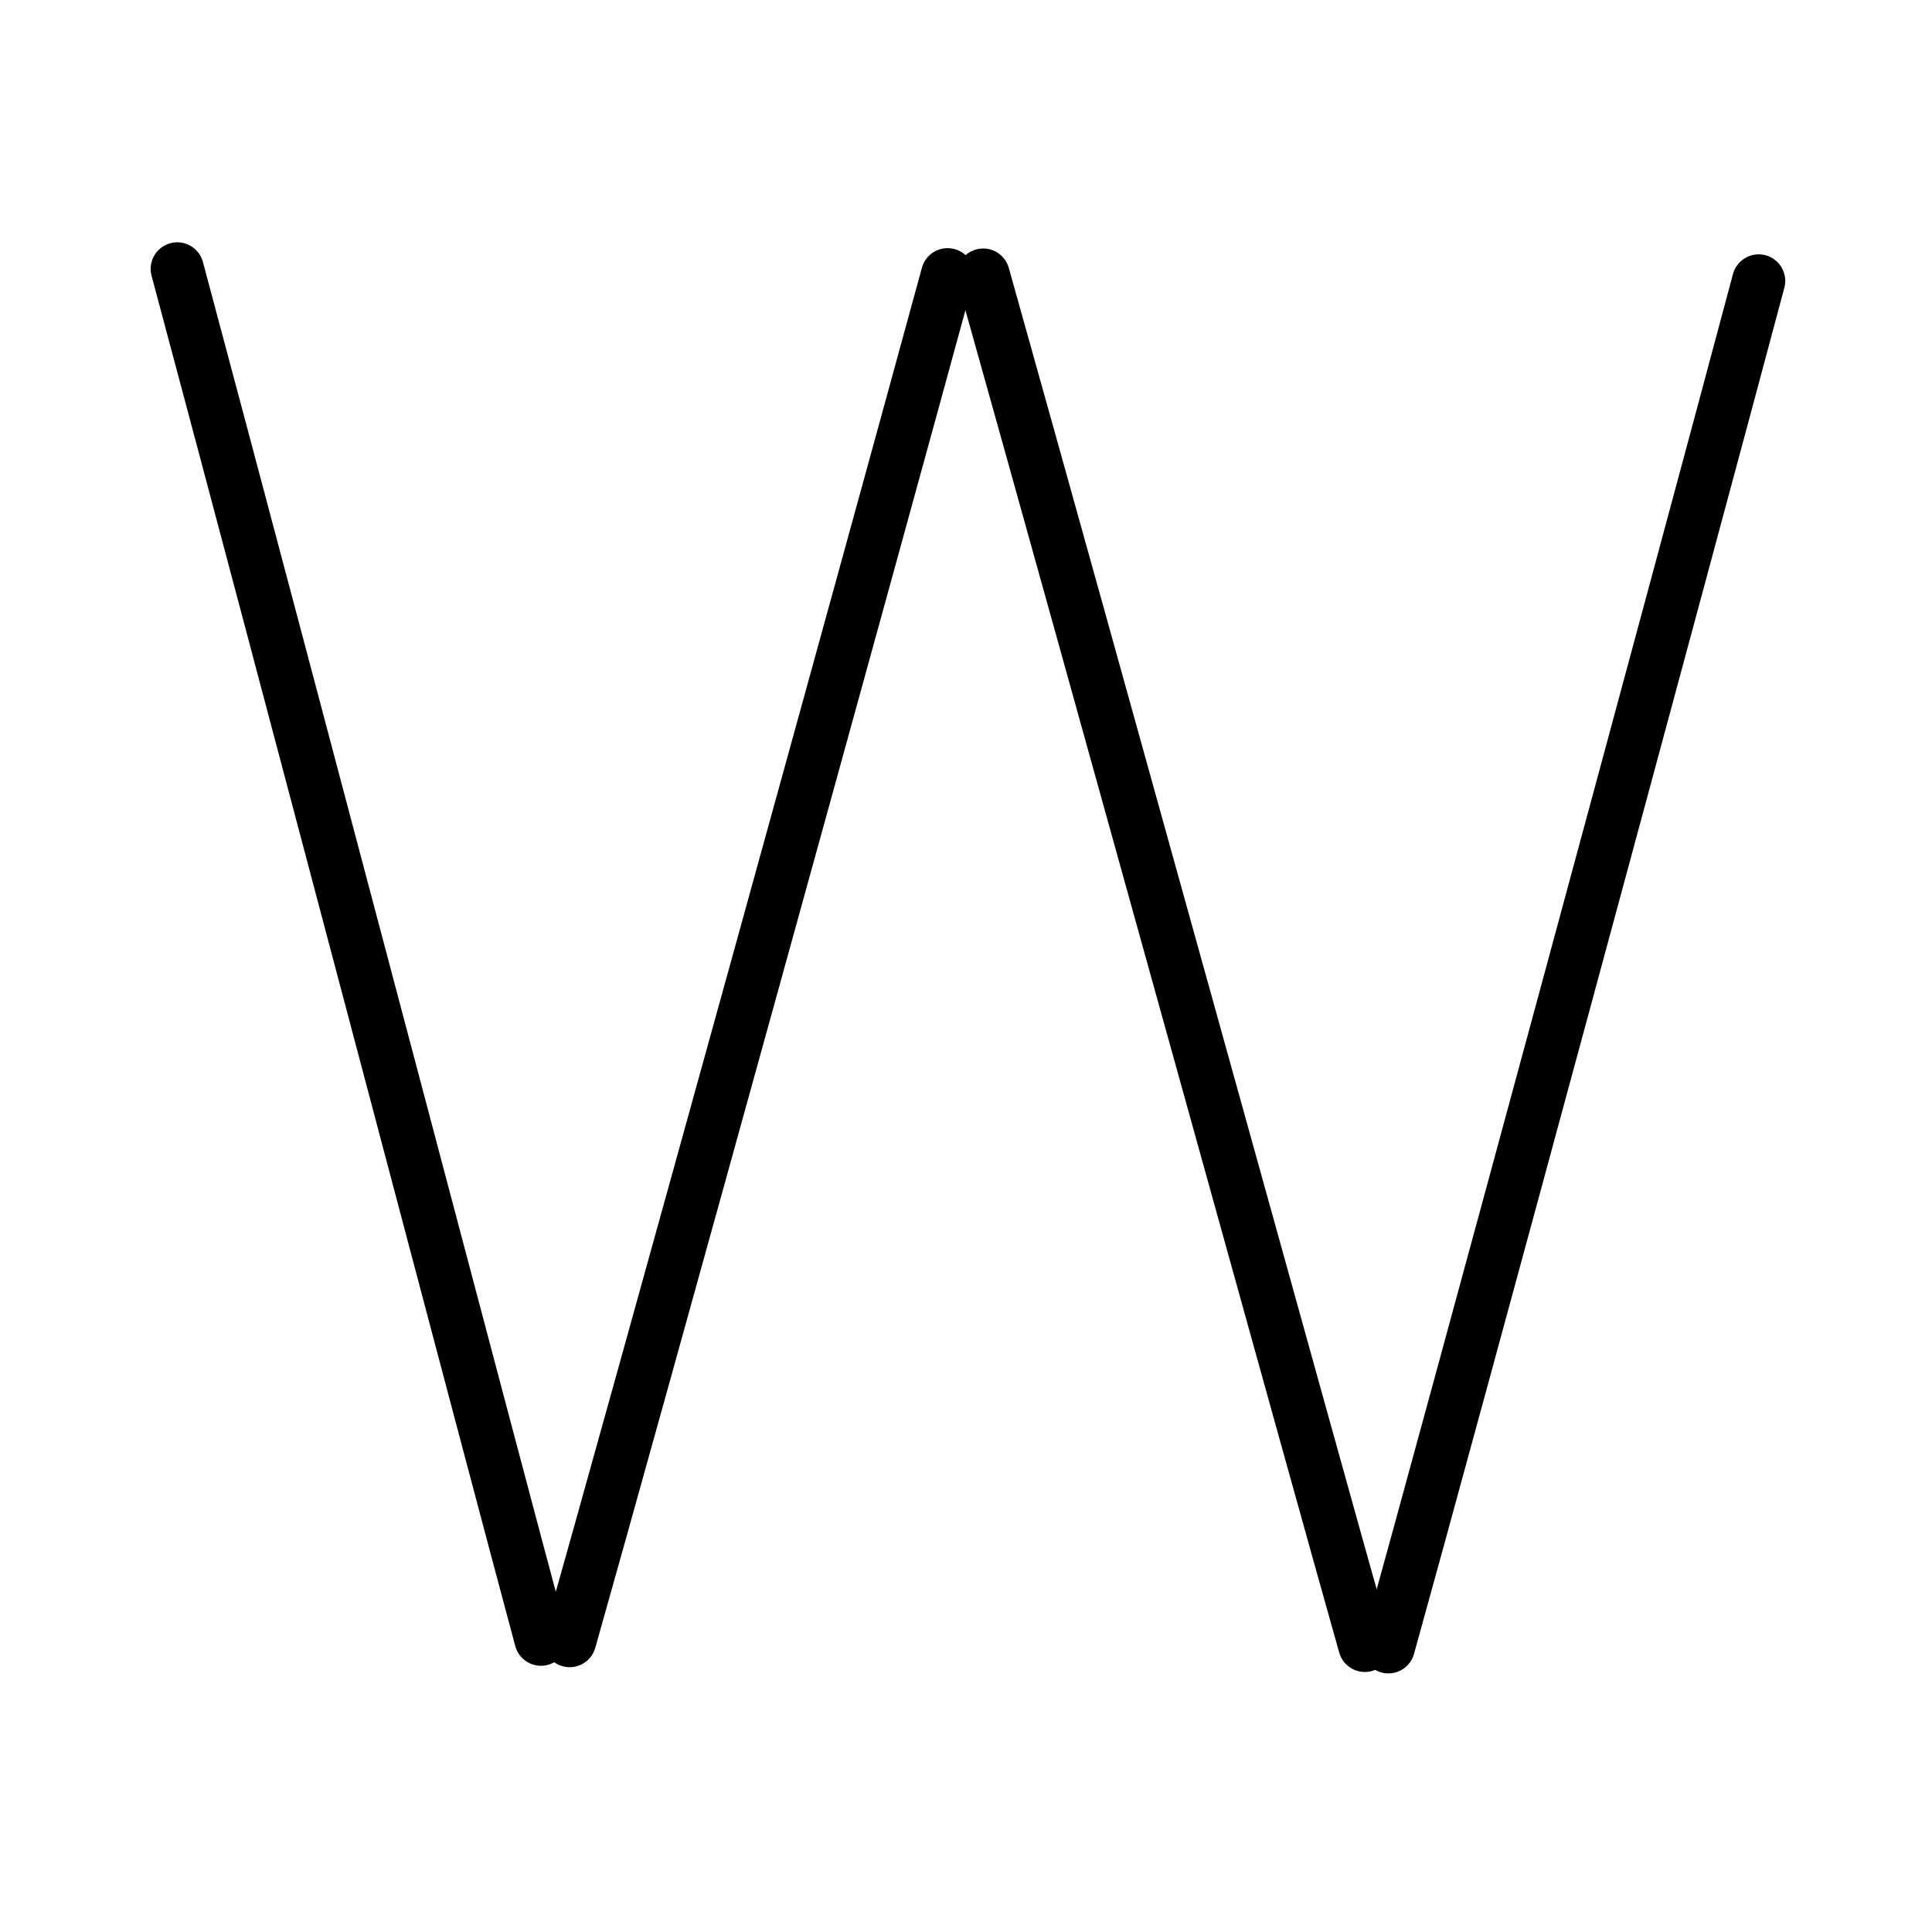 <svg xmlns="http://www.w3.org/2000/svg" width="109" height="109" viewBox="0 0 109 109"><g xmlns:kvg="http://kanjivg.tagaini.net" id="kvg:StrokePaths_00057" style="fill:none;stroke:#000000;stroke-width:3;stroke-linecap:round;stroke-linejoin:round;"><g id="kvg:00057"><path id="kvg:00057-s1" d="M10,15.17c6,22.4,17.91,67.63,20.52,77.31"/><path id="kvg:00057-s2" d="M53.46,15.5c-4.18,15.34-17.88,64.94-21.32,77.06"/><path id="kvg:00057-s3" d="M55.47,15.52c6.29,22.4,18.79,67.63,21.53,77.31"/><path id="kvg:00057-s4" d="M99.22,15.85c-4.09,15.34-17.51,64.94-20.89,77.06"/></g></g></svg>